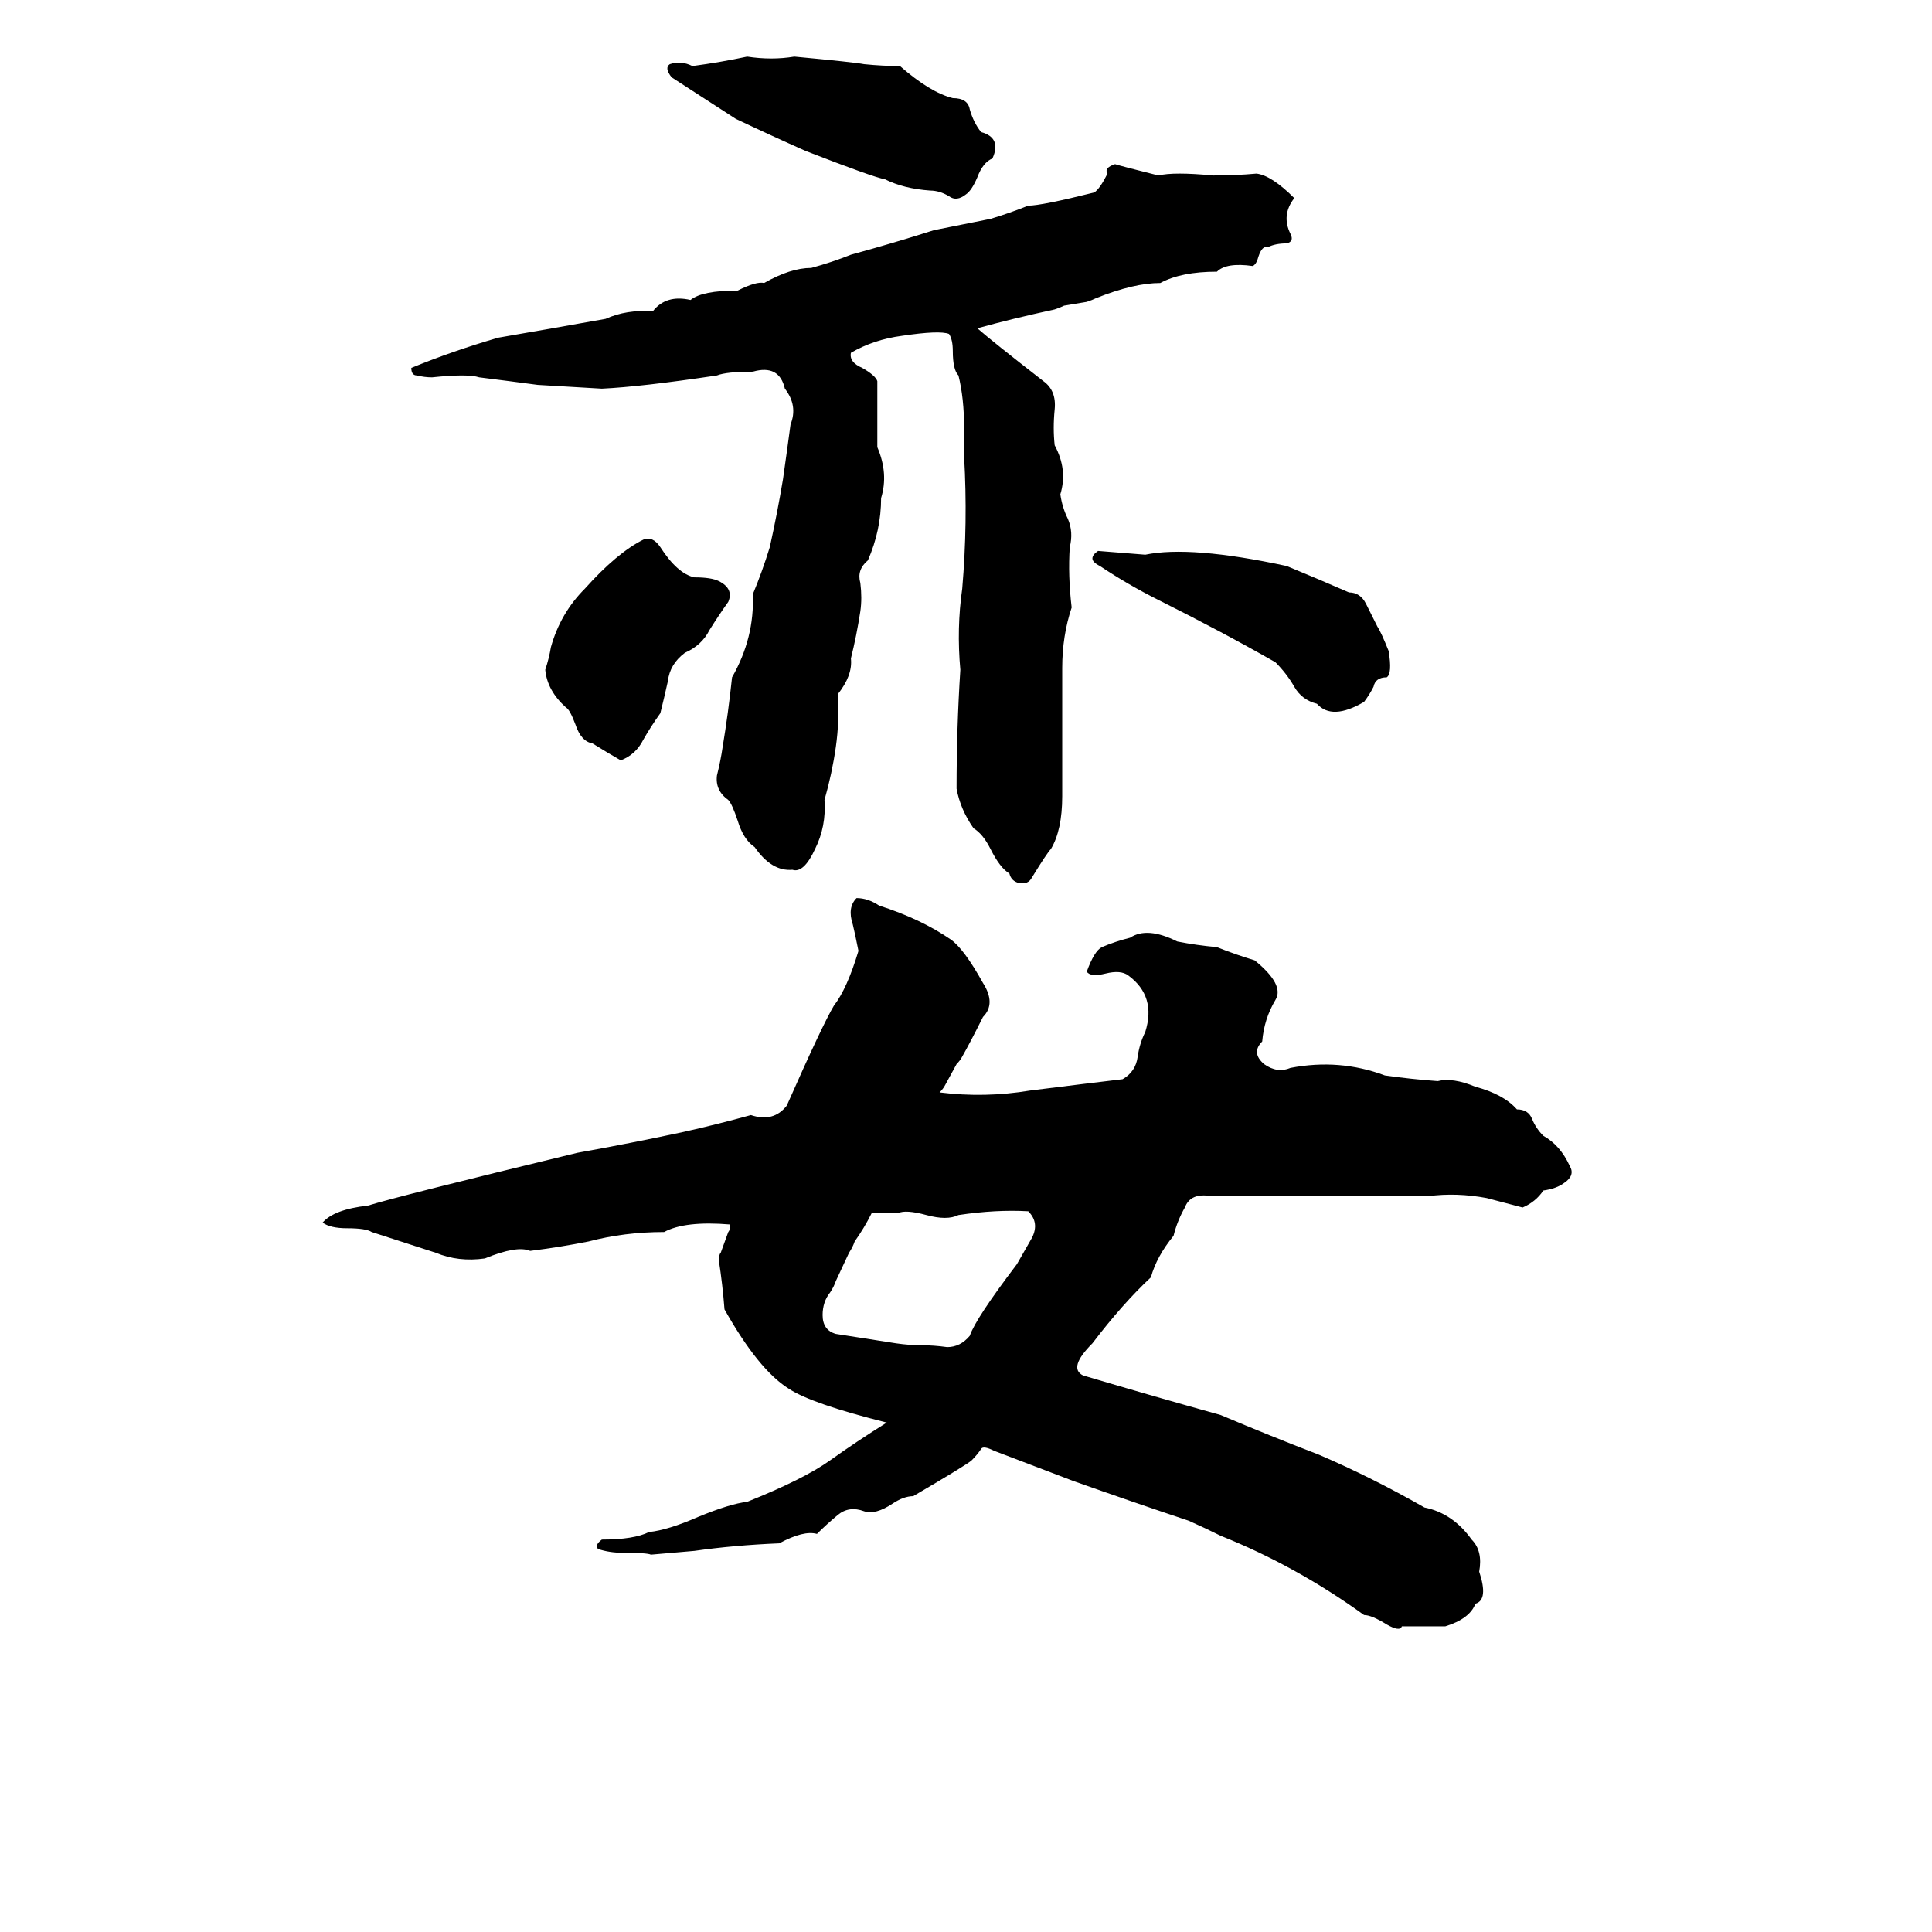 <svg xmlns="http://www.w3.org/2000/svg" viewBox="0 -800 1024 1024">
	<path fill="#000000" d="M396 -770Q409 -768 421 -770Q453 -767 458 -766Q468 -765 477 -765Q493 -751 505 -748Q513 -748 514 -742Q516 -735 520 -730Q531 -727 526 -716Q521 -714 518 -706Q515 -699 512 -697Q507 -693 503 -696Q498 -699 493 -699Q479 -700 469 -705Q463 -706 427 -720Q409 -728 390 -737Q373 -748 356 -759Q352 -764 355 -766Q361 -768 367 -765Q382 -767 396 -770ZM420 -339Q409 -338 400 -351Q394 -355 391 -365Q388 -374 386 -376Q379 -381 380 -389Q382 -397 383 -404Q386 -422 388 -441Q400 -462 399 -485Q404 -497 408 -510Q412 -528 415 -546Q417 -560 419 -575Q423 -585 416 -594Q413 -607 399 -603Q385 -603 380 -601Q340 -595 319 -594Q302 -595 285 -596Q270 -598 254 -600Q248 -602 229 -600Q225 -600 221 -601Q218 -601 218 -605Q240 -614 264 -621Q293 -626 321 -631Q332 -636 346 -635Q353 -644 366 -641Q372 -646 391 -646Q401 -651 405 -650Q419 -658 430 -658Q441 -661 451 -665Q473 -671 495 -678Q510 -681 525 -684Q535 -687 545 -691Q552 -691 580 -698Q583 -700 587 -708Q585 -711 591 -713Q594 -712 614 -707Q622 -709 643 -707Q655 -707 666 -708Q674 -707 686 -695Q679 -686 684 -676Q686 -672 682 -671Q676 -671 672 -669Q669 -670 667 -664Q666 -660 664 -659Q650 -661 645 -656Q626 -656 615 -650Q601 -650 581 -642Q579 -641 576 -640L564 -638Q562 -637 559 -636Q536 -631 518 -626Q526 -619 553 -598Q560 -593 559 -583Q558 -573 559 -564Q566 -551 562 -538Q563 -531 566 -525Q569 -518 567 -510Q566 -495 568 -478Q563 -463 563 -446Q563 -412 563 -378Q563 -360 557 -350Q555 -348 547 -335Q545 -331 540 -332Q536 -333 535 -337Q530 -340 525 -350Q521 -358 516 -361Q509 -371 507 -382Q507 -414 509 -445Q507 -467 510 -488Q513 -523 511 -558Q511 -565 511 -573Q511 -589 508 -601Q505 -604 505 -614Q505 -620 503 -623Q498 -625 478 -622Q463 -620 451 -613Q450 -608 457 -605Q464 -601 465 -598Q465 -580 465 -563Q471 -549 467 -536Q467 -519 460 -503Q454 -498 456 -491Q457 -483 456 -476Q454 -463 451 -451Q452 -442 444 -432Q445 -418 443 -404Q441 -390 437 -376Q438 -362 432 -350Q426 -337 420 -339ZM341 -514Q346 -516 350 -510Q359 -496 368 -494Q377 -494 381 -492Q389 -488 386 -481Q381 -474 376 -466Q372 -458 363 -454Q355 -448 354 -439Q352 -430 350 -422Q345 -415 341 -408Q337 -400 329 -397Q322 -401 314 -406Q308 -407 305 -416Q302 -424 300 -425Q290 -434 289 -445Q291 -451 292 -457Q297 -475 310 -488Q327 -507 341 -514ZM582 -508Q595 -507 607 -506Q631 -511 682 -500Q699 -493 715 -486Q721 -486 724 -480Q727 -474 730 -468Q732 -465 736 -455Q738 -443 735 -441Q729 -441 728 -436Q726 -432 723 -428Q706 -418 698 -427Q690 -429 686 -436Q682 -443 676 -449Q648 -465 614 -482Q598 -490 583 -500Q579 -502 579 -504Q579 -506 582 -508ZM454 -324Q460 -324 466 -320Q488 -313 504 -302Q511 -297 521 -279Q528 -268 521 -261Q514 -247 510 -240Q509 -238 507 -236L501 -225Q500 -223 498 -221Q522 -218 546 -222Q578 -226 595 -228Q602 -232 603 -240Q604 -247 607 -253Q613 -272 598 -283Q594 -286 586 -284Q578 -282 576 -285Q580 -296 584 -298Q591 -301 599 -303Q608 -309 624 -301Q634 -299 645 -298Q655 -294 665 -291Q681 -278 676 -270Q670 -260 669 -248Q663 -242 670 -236Q677 -231 684 -234Q710 -239 734 -230Q748 -228 762 -227Q770 -229 782 -224Q797 -220 804 -212Q810 -212 812 -207Q814 -202 818 -198Q827 -193 832 -182Q835 -177 829 -173Q825 -170 818 -169Q814 -163 807 -160L788 -165Q772 -168 757 -166Q700 -166 642 -166Q631 -168 628 -160Q624 -153 622 -145Q613 -134 610 -123Q595 -109 579 -88Q566 -75 574 -71Q611 -60 647 -50Q673 -39 699 -29Q727 -17 755 -1Q770 2 780 16Q786 22 784 33Q789 48 782 50Q779 58 766 62Q755 62 743 62Q742 65 735 61Q727 56 723 56Q687 30 647 14Q639 10 630 6Q600 -4 569 -15Q548 -23 527 -31Q521 -34 520 -32Q518 -29 515 -26Q513 -24 484 -7Q479 -7 473 -3Q464 3 458 1Q450 -2 444 3Q438 8 433 13Q426 11 413 18Q389 19 368 22Q357 23 345 24Q343 23 330 23Q323 23 317 21Q315 19 319 16Q336 16 344 12Q354 11 370 4Q387 -3 396 -4Q426 -16 440 -26Q454 -36 470 -46Q430 -56 418 -64Q402 -74 384 -106Q383 -119 381 -132Q381 -135 382 -136L386 -147Q387 -148 387 -151Q363 -153 352 -147Q331 -147 312 -142Q297 -139 281 -137Q274 -140 257 -133Q243 -131 231 -136Q203 -145 197 -147Q194 -149 184 -149Q175 -149 171 -152Q177 -159 195 -161Q211 -166 306 -189Q334 -194 362 -200Q380 -204 398 -209Q410 -205 417 -214Q436 -257 442 -267Q449 -276 455 -296Q453 -306 452 -310Q449 -319 454 -324ZM476 -157Q469 -157 462 -157Q458 -149 453 -142Q452 -139 450 -136L443 -121Q442 -118 440 -115Q436 -110 436 -103Q436 -95 443 -93L475 -88Q482 -87 488 -87Q495 -87 502 -86Q509 -86 514 -92Q517 -101 539 -130Q543 -137 547 -144Q551 -152 545 -158Q528 -159 508 -156Q502 -153 491 -156Q480 -159 476 -157Z"/>
</svg>